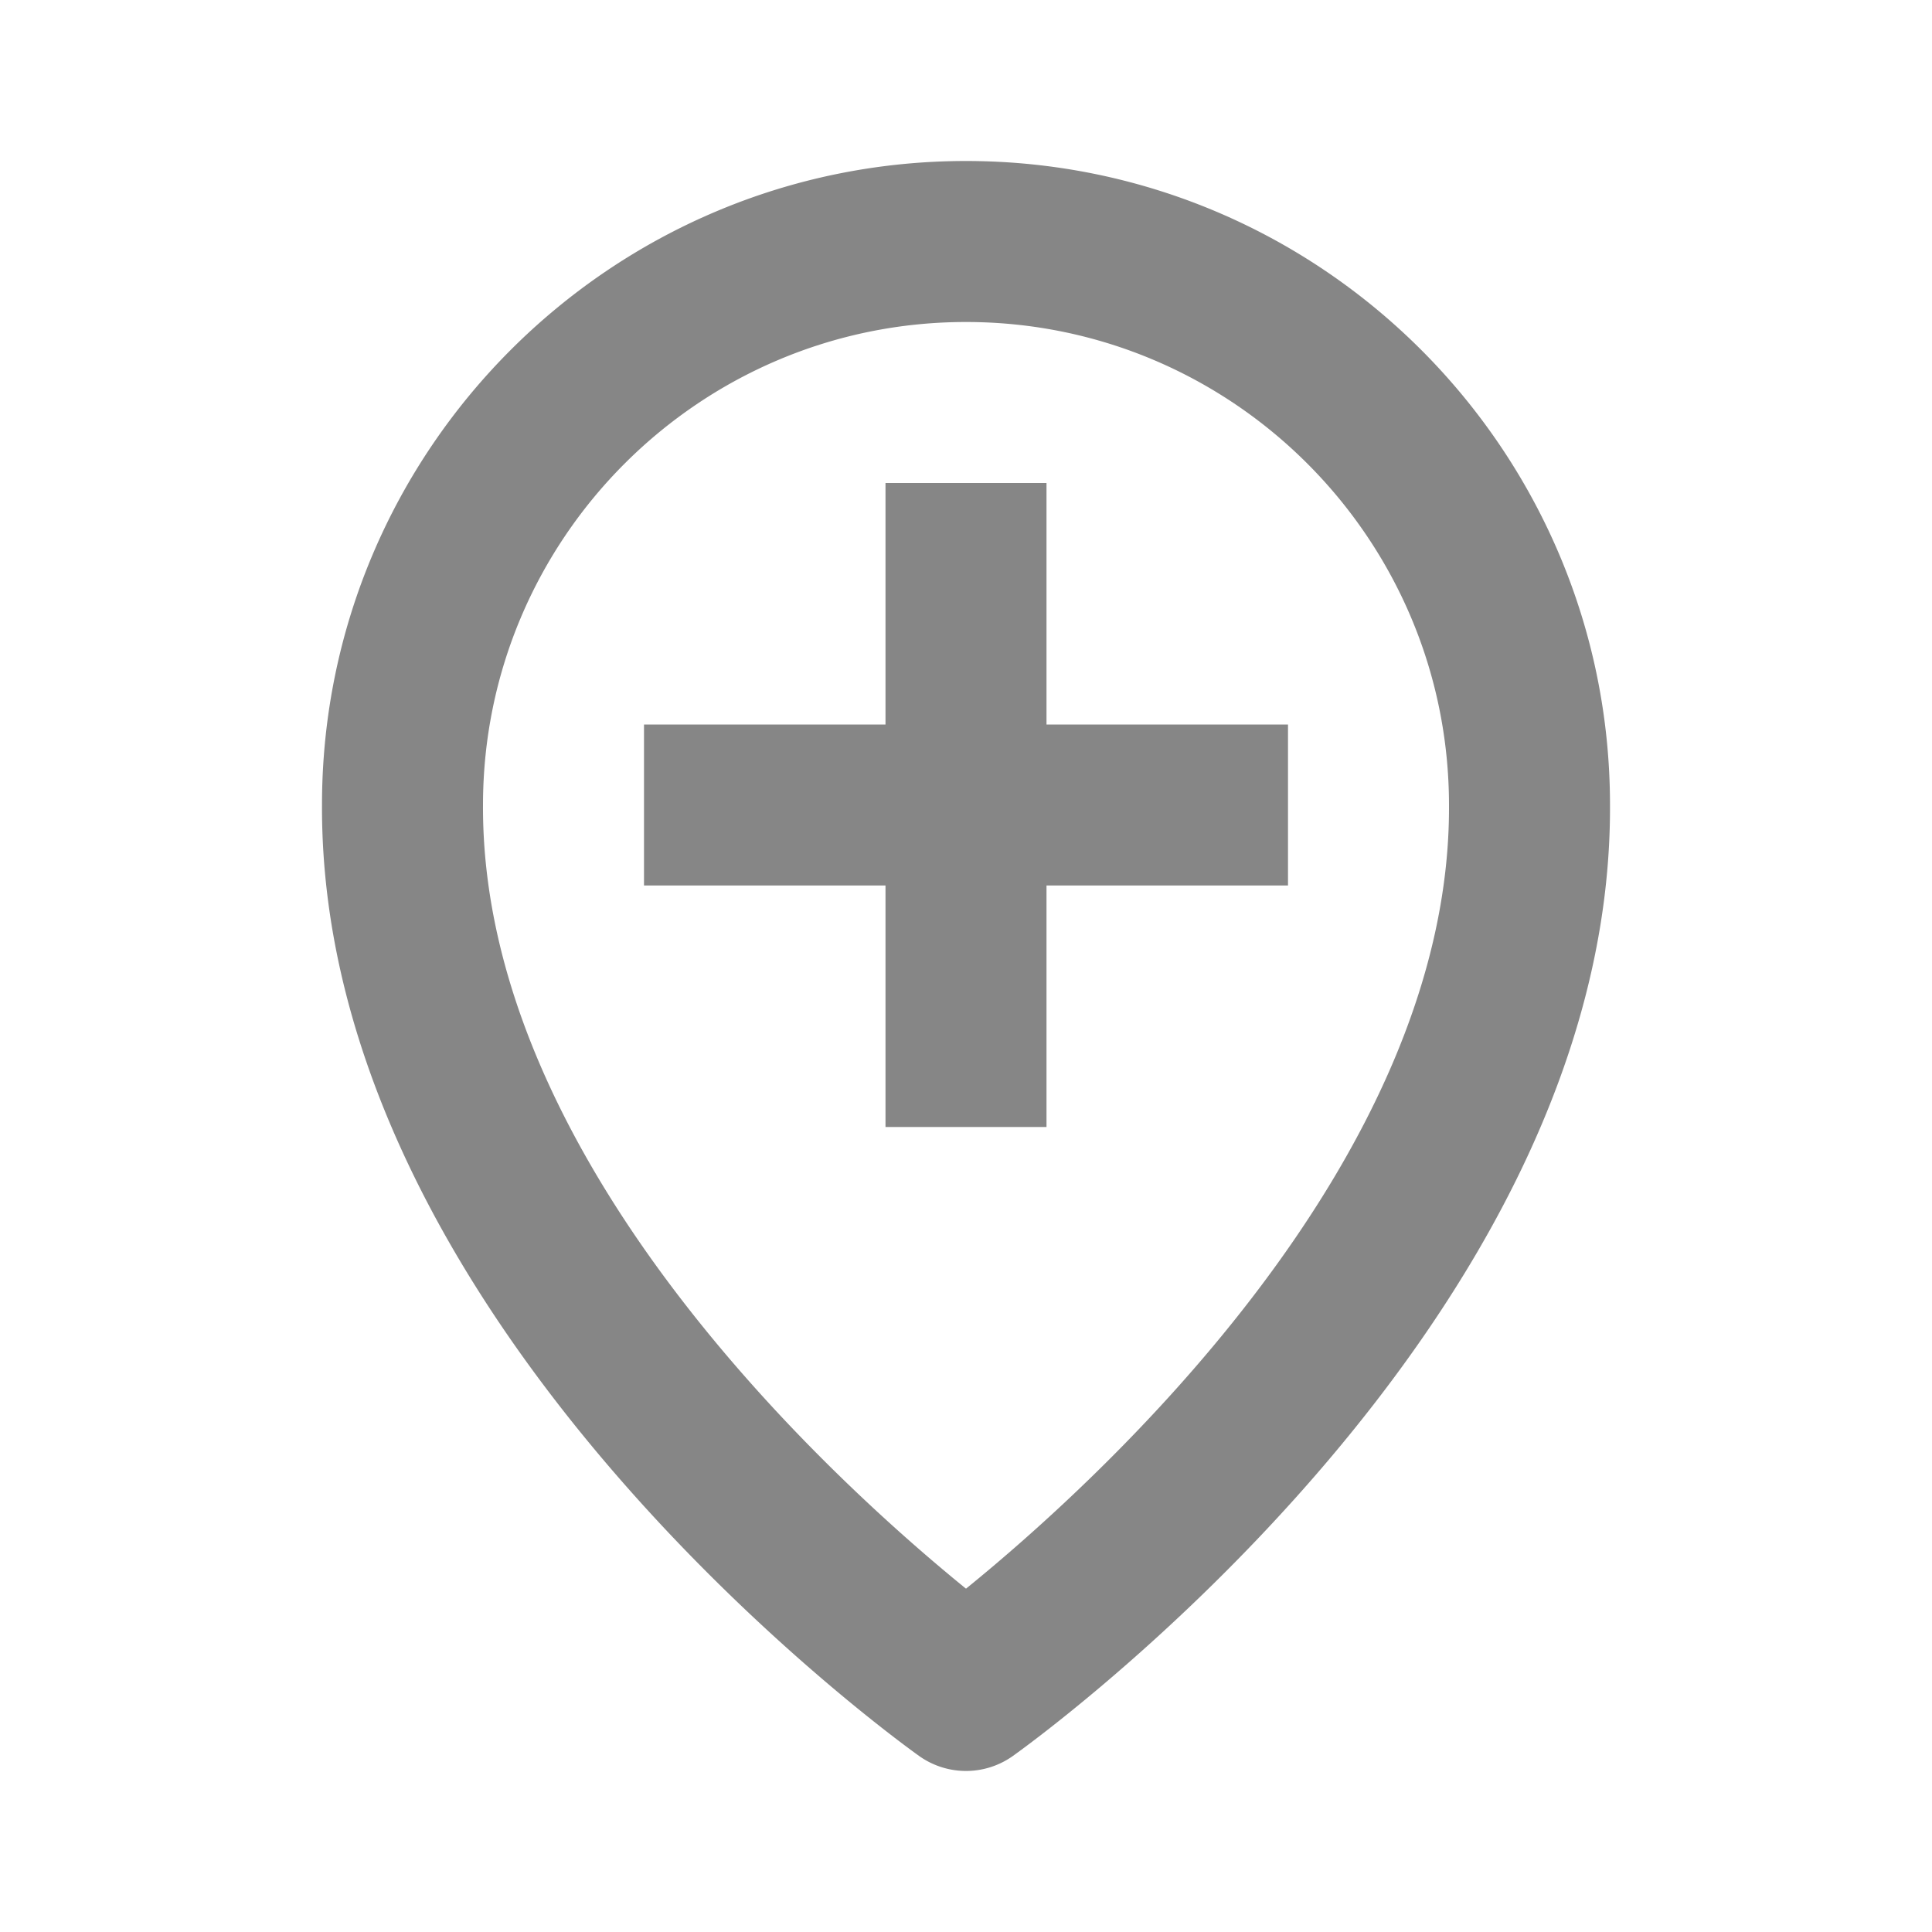 <svg xmlns="http://www.w3.org/2000/svg" width="24" height="24" viewBox="0 0 24 24" style="fill: rgba(134, 134, 134, 1);transform: ;msFilter:;"><path d="M11.42 21.815a1.004 1.004 0 0 0 1.16 0C12.884 21.598 20.029 16.44 20 10c0-4.411-3.589-8-8-8S4 5.589 4 9.996c-.029 6.444 7.116 11.602 7.42 11.819zM12 4c3.309 0 6 2.691 6 6.004.021 4.438-4.388 8.423-6 9.731-1.611-1.308-6.021-5.293-6-9.735 0-3.309 2.691-6 6-6z"></path><path d="M11 14h2v-3h3V9h-3V6h-2v3H8v2h3z"></path></svg>